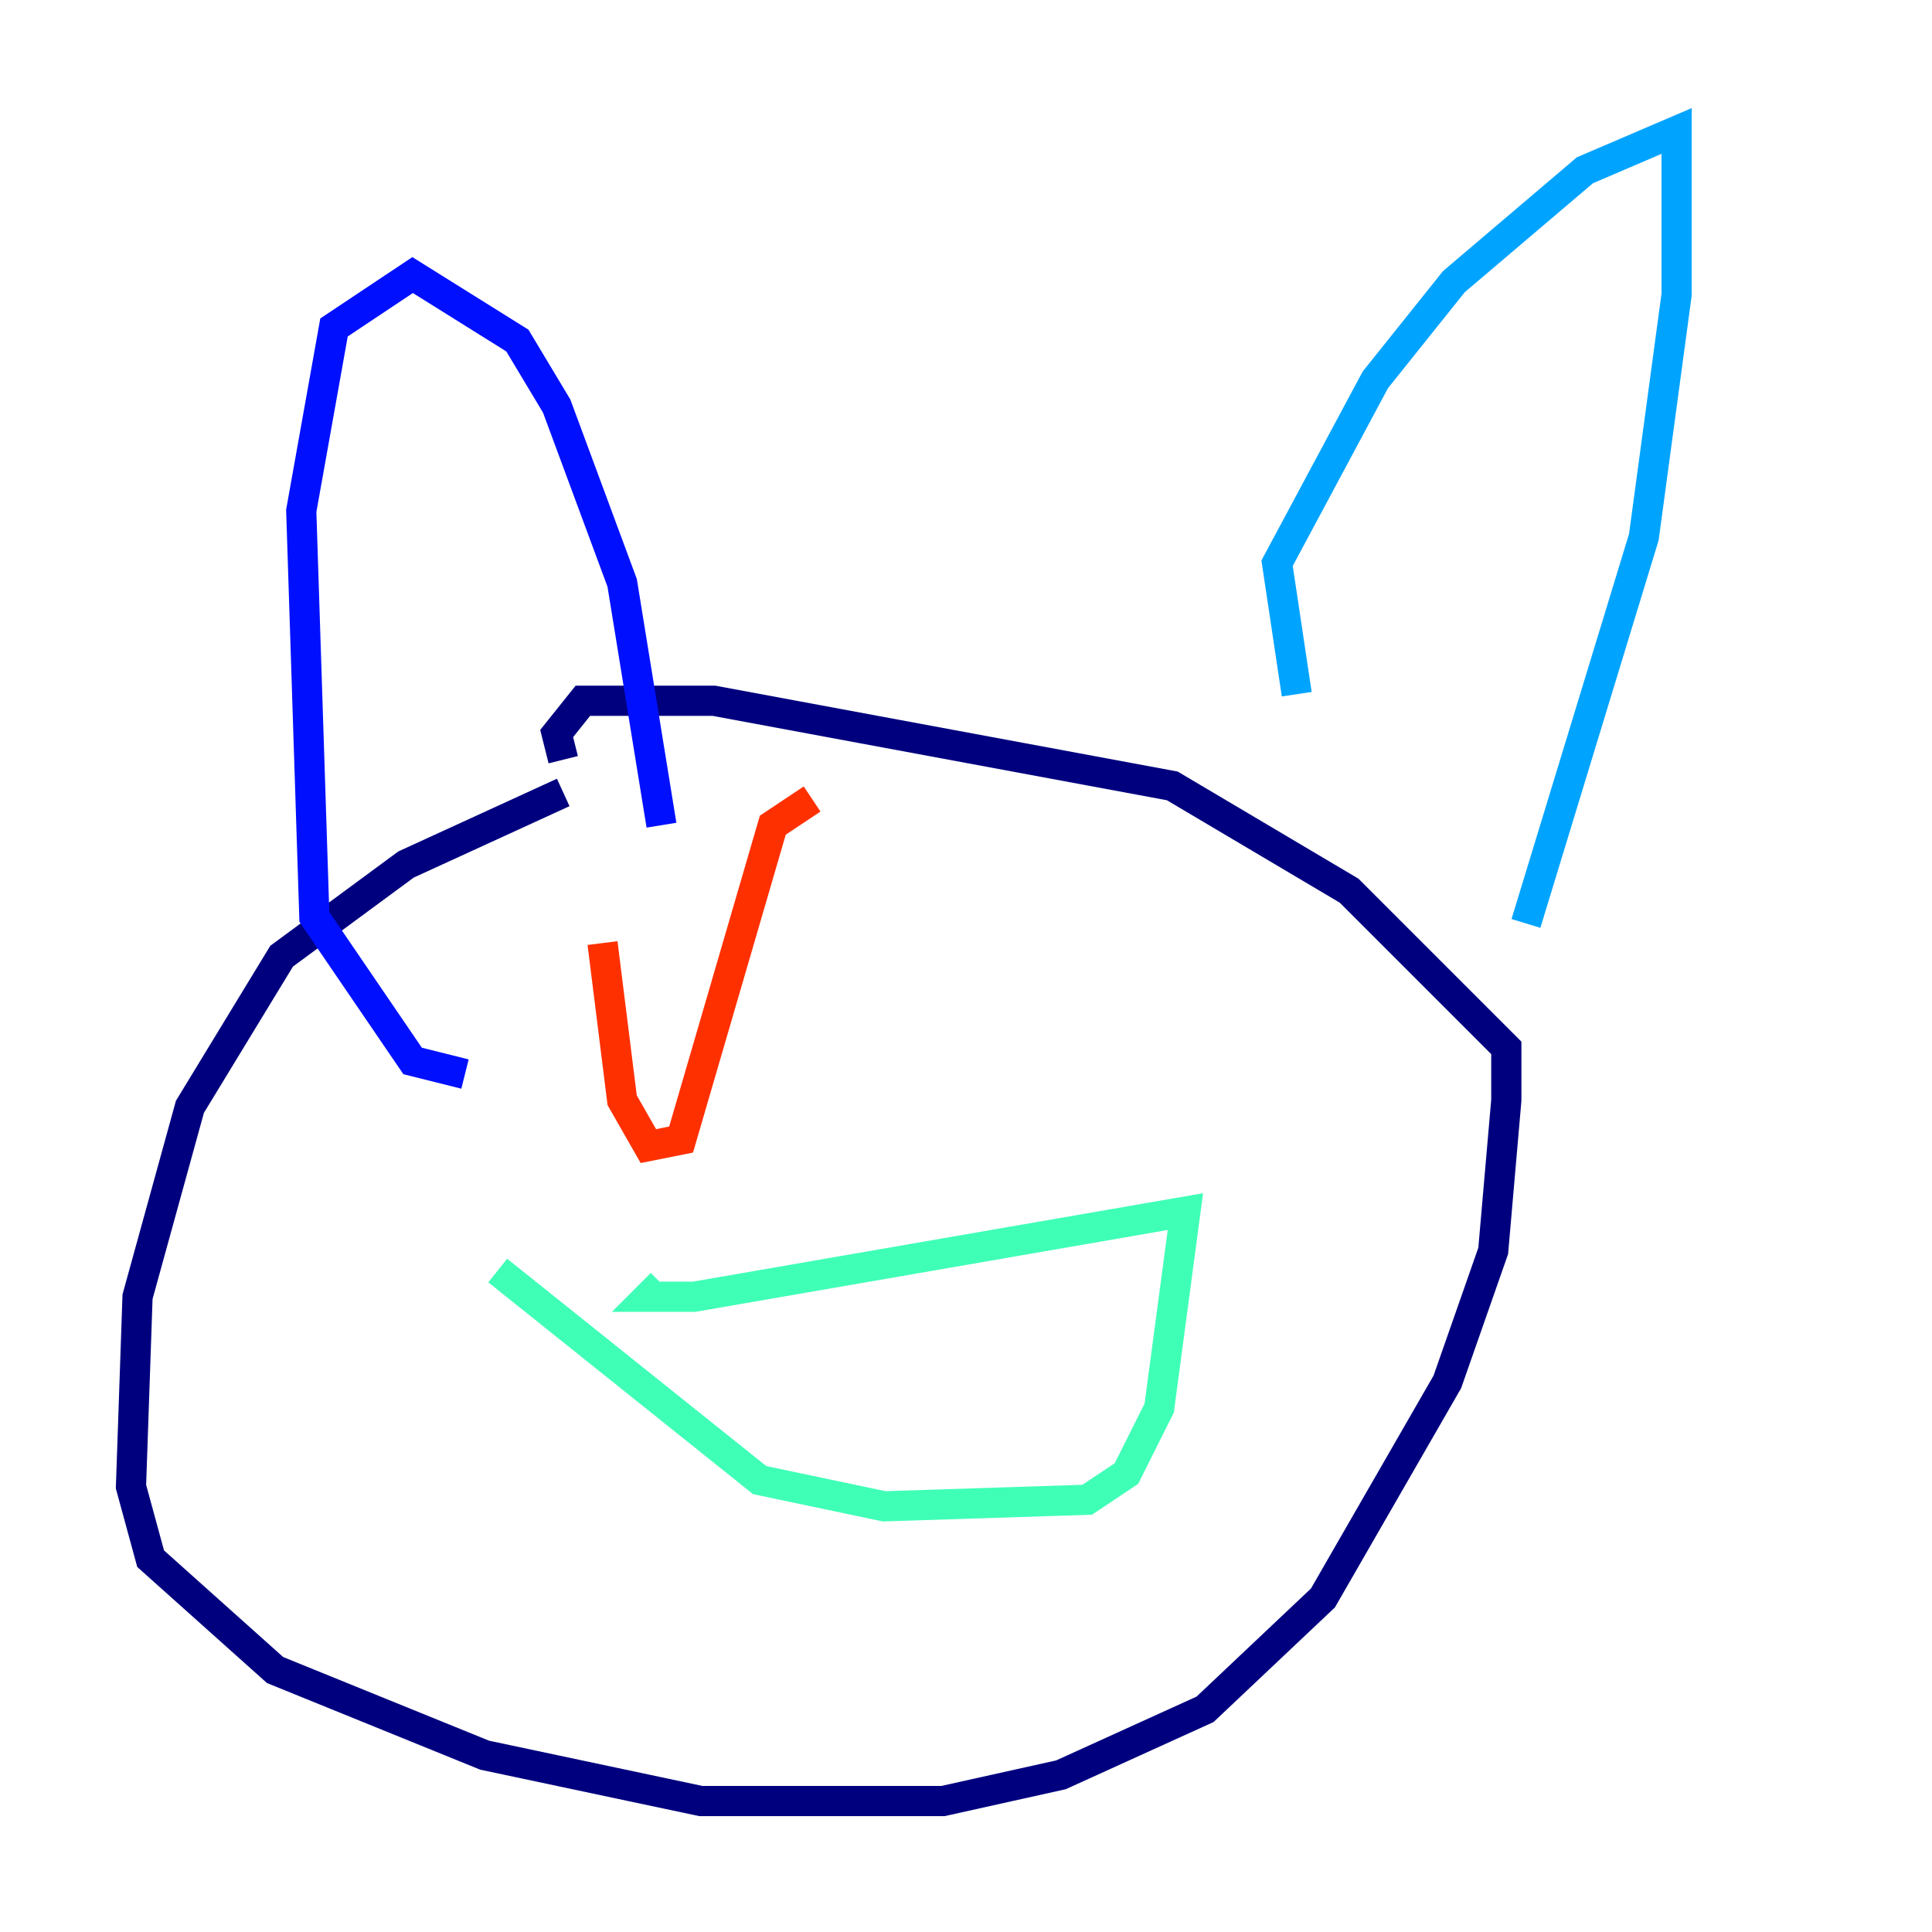 <?xml version="1.0" encoding="utf-8" ?>
<svg baseProfile="tiny" height="128" version="1.2" viewBox="0,0,128,128" width="128" xmlns="http://www.w3.org/2000/svg" xmlns:ev="http://www.w3.org/2001/xml-events" xmlns:xlink="http://www.w3.org/1999/xlink"><defs /><polyline fill="none" points="37.315,52.502 26.902,57.275 18.658,63.349 12.583,73.329 9.112,85.912 8.678,98.495 9.98,103.268 18.224,110.644 32.108,116.285 46.427,119.322 62.481,119.322 70.291,117.586 79.837,113.248 87.647,105.871 95.891,91.552 98.929,82.875 99.797,72.895 99.797,69.424 89.383,59.01 77.668,52.068 47.295,46.427 38.617,46.427 36.881,48.597 37.315,50.332" stroke="#00007f" stroke-width="2" /><polyline fill="none" points="43.824,54.671 41.22,38.617 36.881,26.902 34.278,22.563 27.336,18.224 22.129,21.695 19.959,33.844 20.827,60.746 27.336,70.291 30.807,71.159" stroke="#0010ff" stroke-width="2" /><polyline fill="none" points="85.912,45.993 84.61,37.315 91.119,25.166 96.325,18.658 105.003,11.281 111.078,8.678 111.078,19.525 108.909,35.58 101.098,61.18" stroke="#00a4ff" stroke-width="2" /><polyline fill="none" points="32.976,84.176 50.332,98.061 58.576,99.797 72.027,99.363 74.63,97.627 76.8,93.288 78.536,80.271 45.993,85.912 42.956,85.912 43.824,85.044" stroke="#3fffb7" stroke-width="2" /><polyline fill="none" points="55.105,75.064 55.105,75.064" stroke="#b7ff3f" stroke-width="2" /><polyline fill="none" points="47.729,68.122 47.729,68.122" stroke="#ffb900" stroke-width="2" /><polyline fill="none" points="39.919,62.481 41.22,72.895 42.956,75.932 45.125,75.498 51.2,54.671 53.803,52.936" stroke="#ff3000" stroke-width="2" /><polyline fill="none" points="69.858,60.312 69.858,60.312" stroke="#7f0000" stroke-width="2" /></svg>